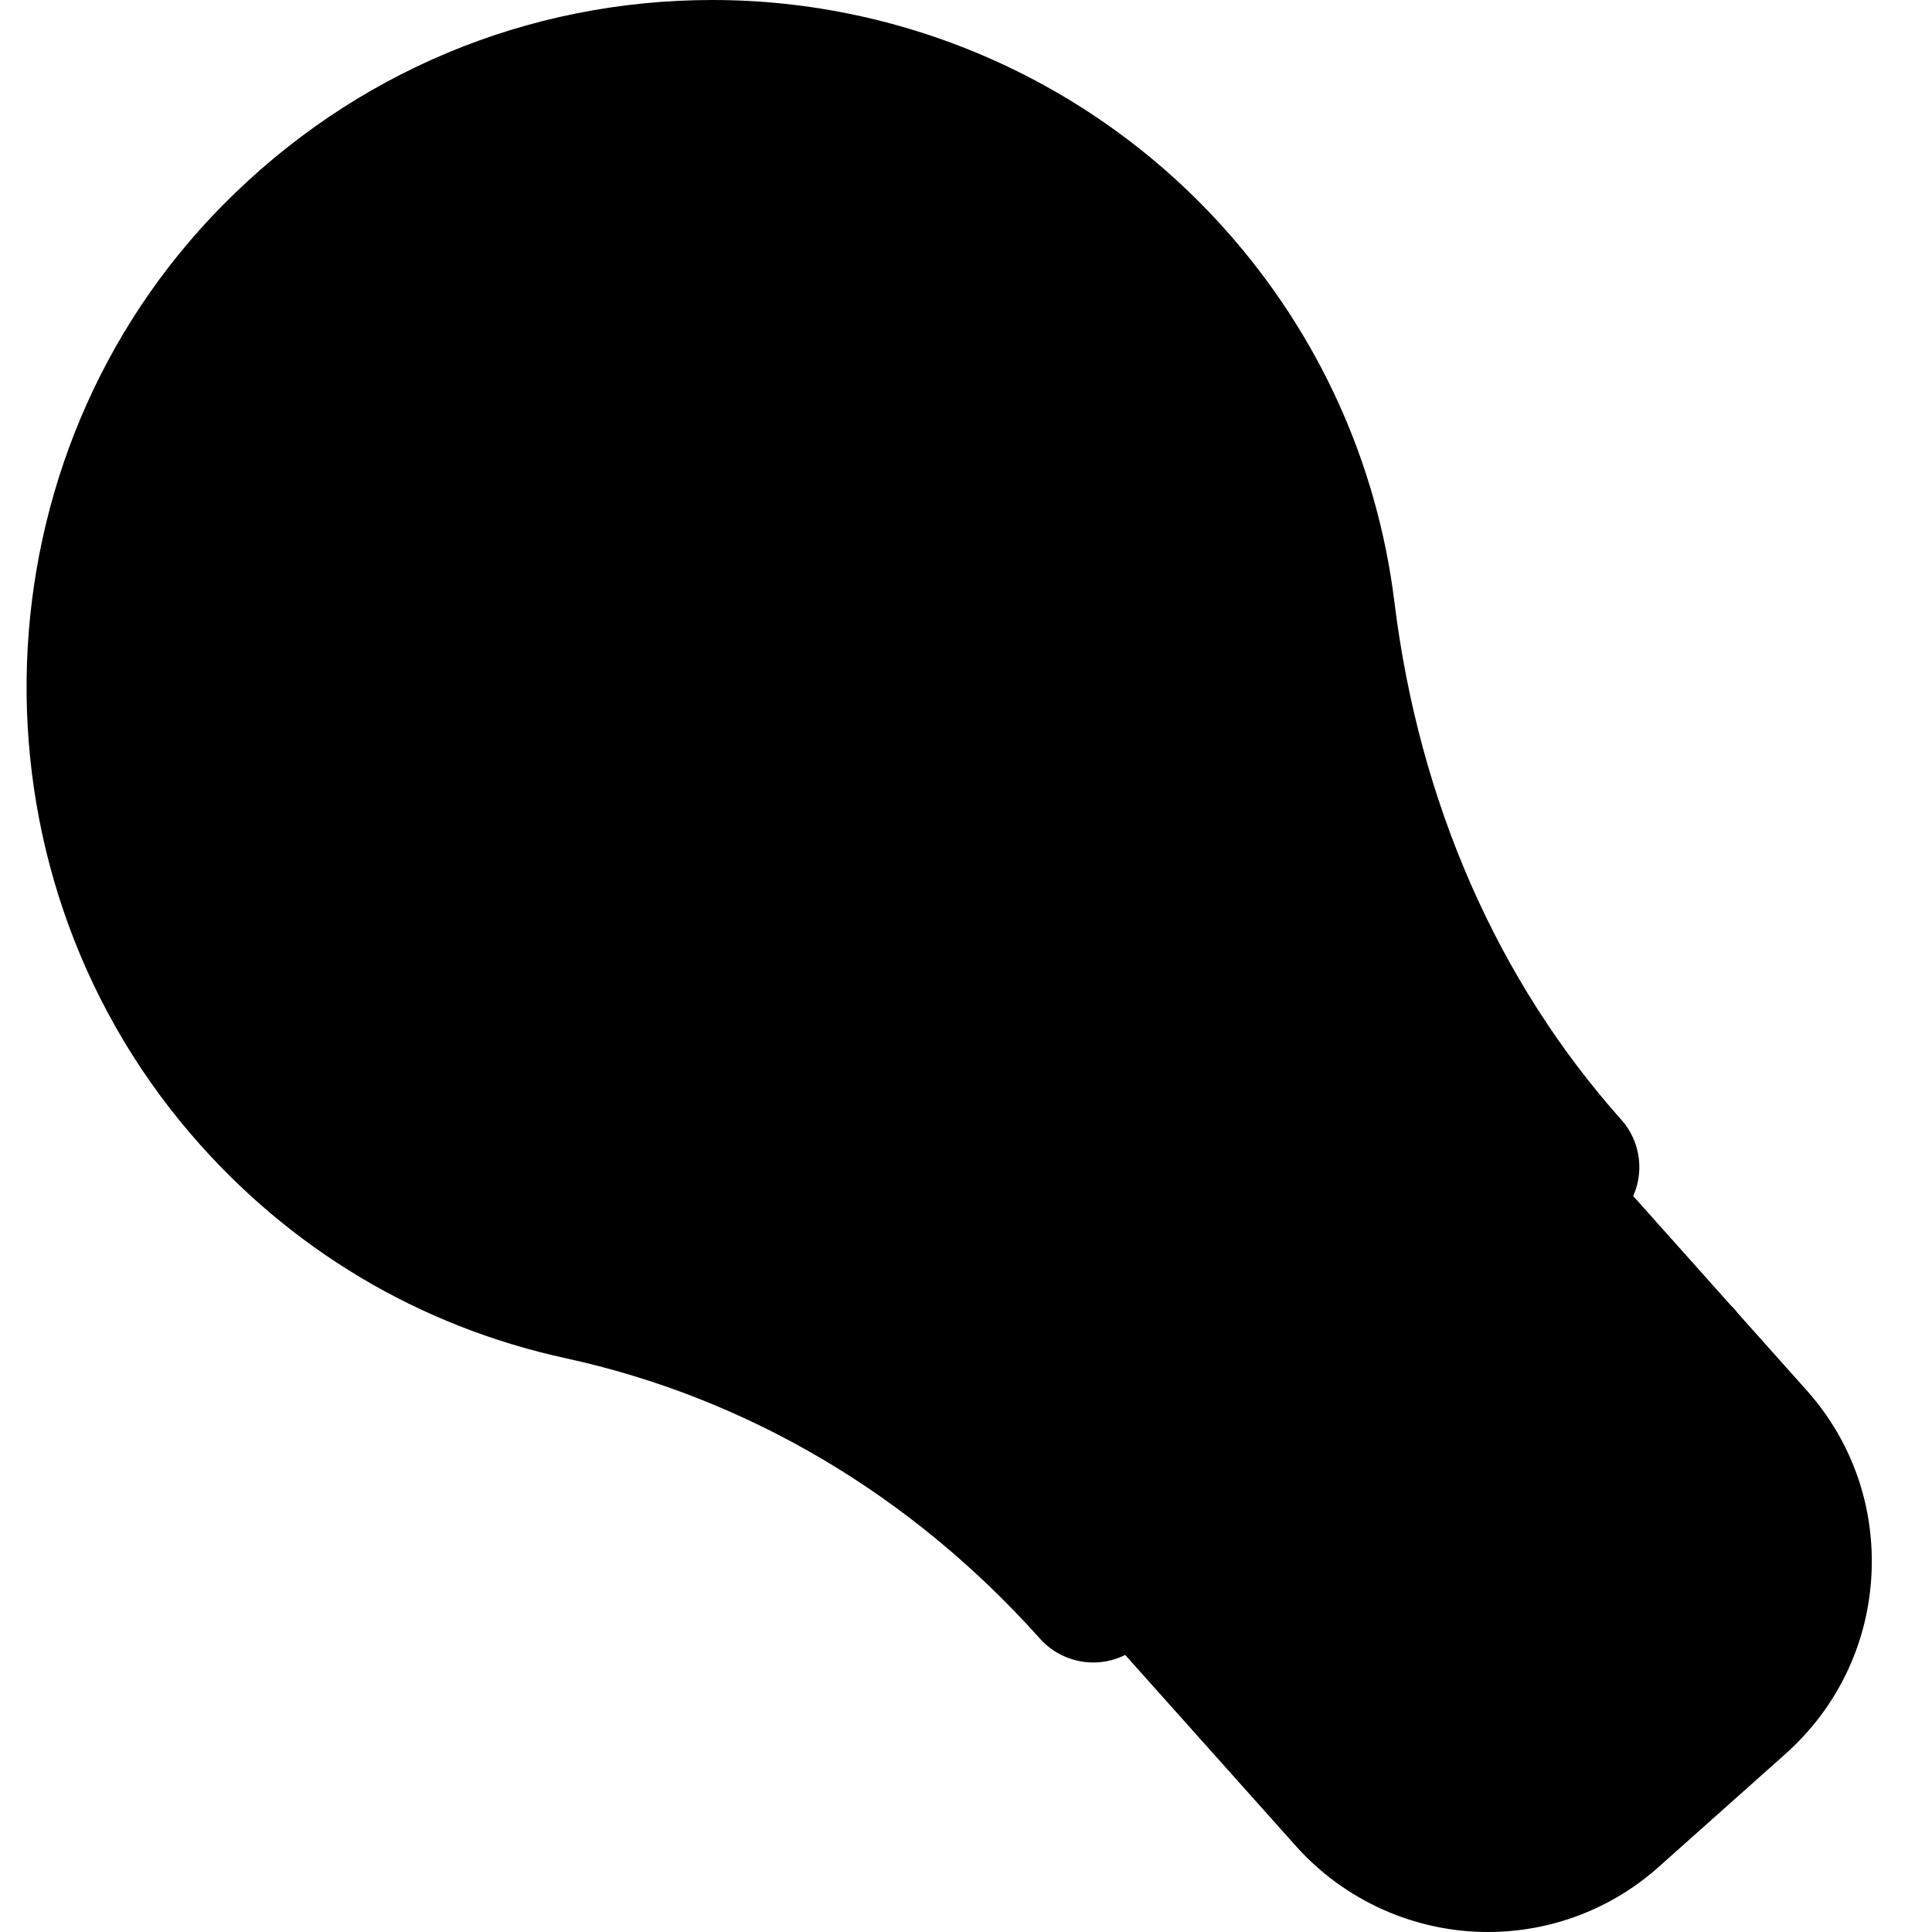 <svg version="1.1" xmlns="http://www.w3.org/2000/svg" x="0" y="0" viewBox="0 0 800 800" xml:space="preserve" preserveAspectRatio="none"><g><path fill="{{colors[0]}}" d="M775.1 645L663.6 771c-5 4.4-88.6-.5-77.9 19L411.5 601.5l188.8-168.6"/><path fill="{{colors[1]}}" d="M616.1 800c-30.3 0-59.3-13-79.5-35.6L400.1 611.6c-5.6-6.3-5-15.9 1.2-21.4l188.8-168.6c3-2.7 7-4 11-3.8 4 .2 7.8 2 10.5 5L748 575.6c19 21.2 28.5 48.6 26.9 77-1.6 28.4-14.2 54.5-35.4 73.5L687 772.9c-19.5 17.5-44.7 27.1-70.9 27.1zM432.9 602.7l126.3 141.5c14.4 16.2 35.2 25.5 56.9 25.5 18.7 0 36.7-6.9 50.7-19.4l52.5-46.8c15.2-13.6 24.2-32.2 25.3-52.6 1.2-20.3-5.7-39.9-19.2-55.1L599.1 454.3 432.9 602.7z"/><path fill="{{colors[2]}}" d="M495.9 105.1C393.1-10.1 213.5-16 103.2 95.5 5.6 194.2.2 354.6 90.7 459.9c39.8 46.3 91.6 75.6 146.7 87.6 79.2 17.2 150.5 60.3 204.5 120.8 5.3 5.9 14.4 6.5 20.4 1.2l196.5-175.4c5.9-5.3 6.4-14.4 1.1-20.3-55.3-62-87.5-140.1-97.6-222.6-6.5-52.5-28.4-103.6-66.4-146.1z"/><path fill="{{colors[1]}}" d="M452.7 688.4c-8.4 0-16.5-3.6-22.1-9.9-53.2-59.5-121.1-99.7-196.4-116.1-60.7-13.2-114.3-45.2-155-92.6-95.8-111.5-90-280.7 13.2-385C146.5 30.1 218.4 0 295 0c81 0 158.4 34.6 212.3 95 38.8 43.4 63 96.8 70.1 154.3 10.2 82.8 42.7 156.9 93.9 214.3 10.9 12.2 9.8 30.9-2.4 41.7L472.4 680.8c-5.4 4.9-12.4 7.6-19.7 7.6zM295 30.4c-68.4 0-132.6 26.9-180.9 75.8-92.3 93.2-97.5 244.2-11.9 343.8 36.3 42.3 84.2 70.9 138.4 82.7 81.4 17.7 154.7 60.9 212.1 125L648 483.3c-55.1-61.9-89.9-141.5-100.9-230.2-6.3-51.4-28-99.1-62.6-137.8-48-54-117.2-84.9-189.5-84.9zm234.6 695.3c-4.2 0-8.3-1.7-11.3-5.1-5.6-6.3-5-15.9 1.2-21.4l177.3-158.3c6.3-5.6 15.9-5 21.4 1.2s5 15.9-1.2 21.4L539.7 721.9c-2.9 2.6-6.5 3.8-10.1 3.8z"/><path fill="{{colors[3]}}" d="M146.6 339.1c-4.2 0-8.3-1.7-11.3-5.1-26.8-30-28.1-97.6 10.4-136.5 5.9-6 15.5-6 21.5-.1s6 15.5.1 21.5c-29.1 29.3-23.4 79.1-9.3 94.9 5.6 6.3 5 15.9-1.2 21.4-3 2.6-6.6 3.9-10.2 3.9z"/></g></svg>